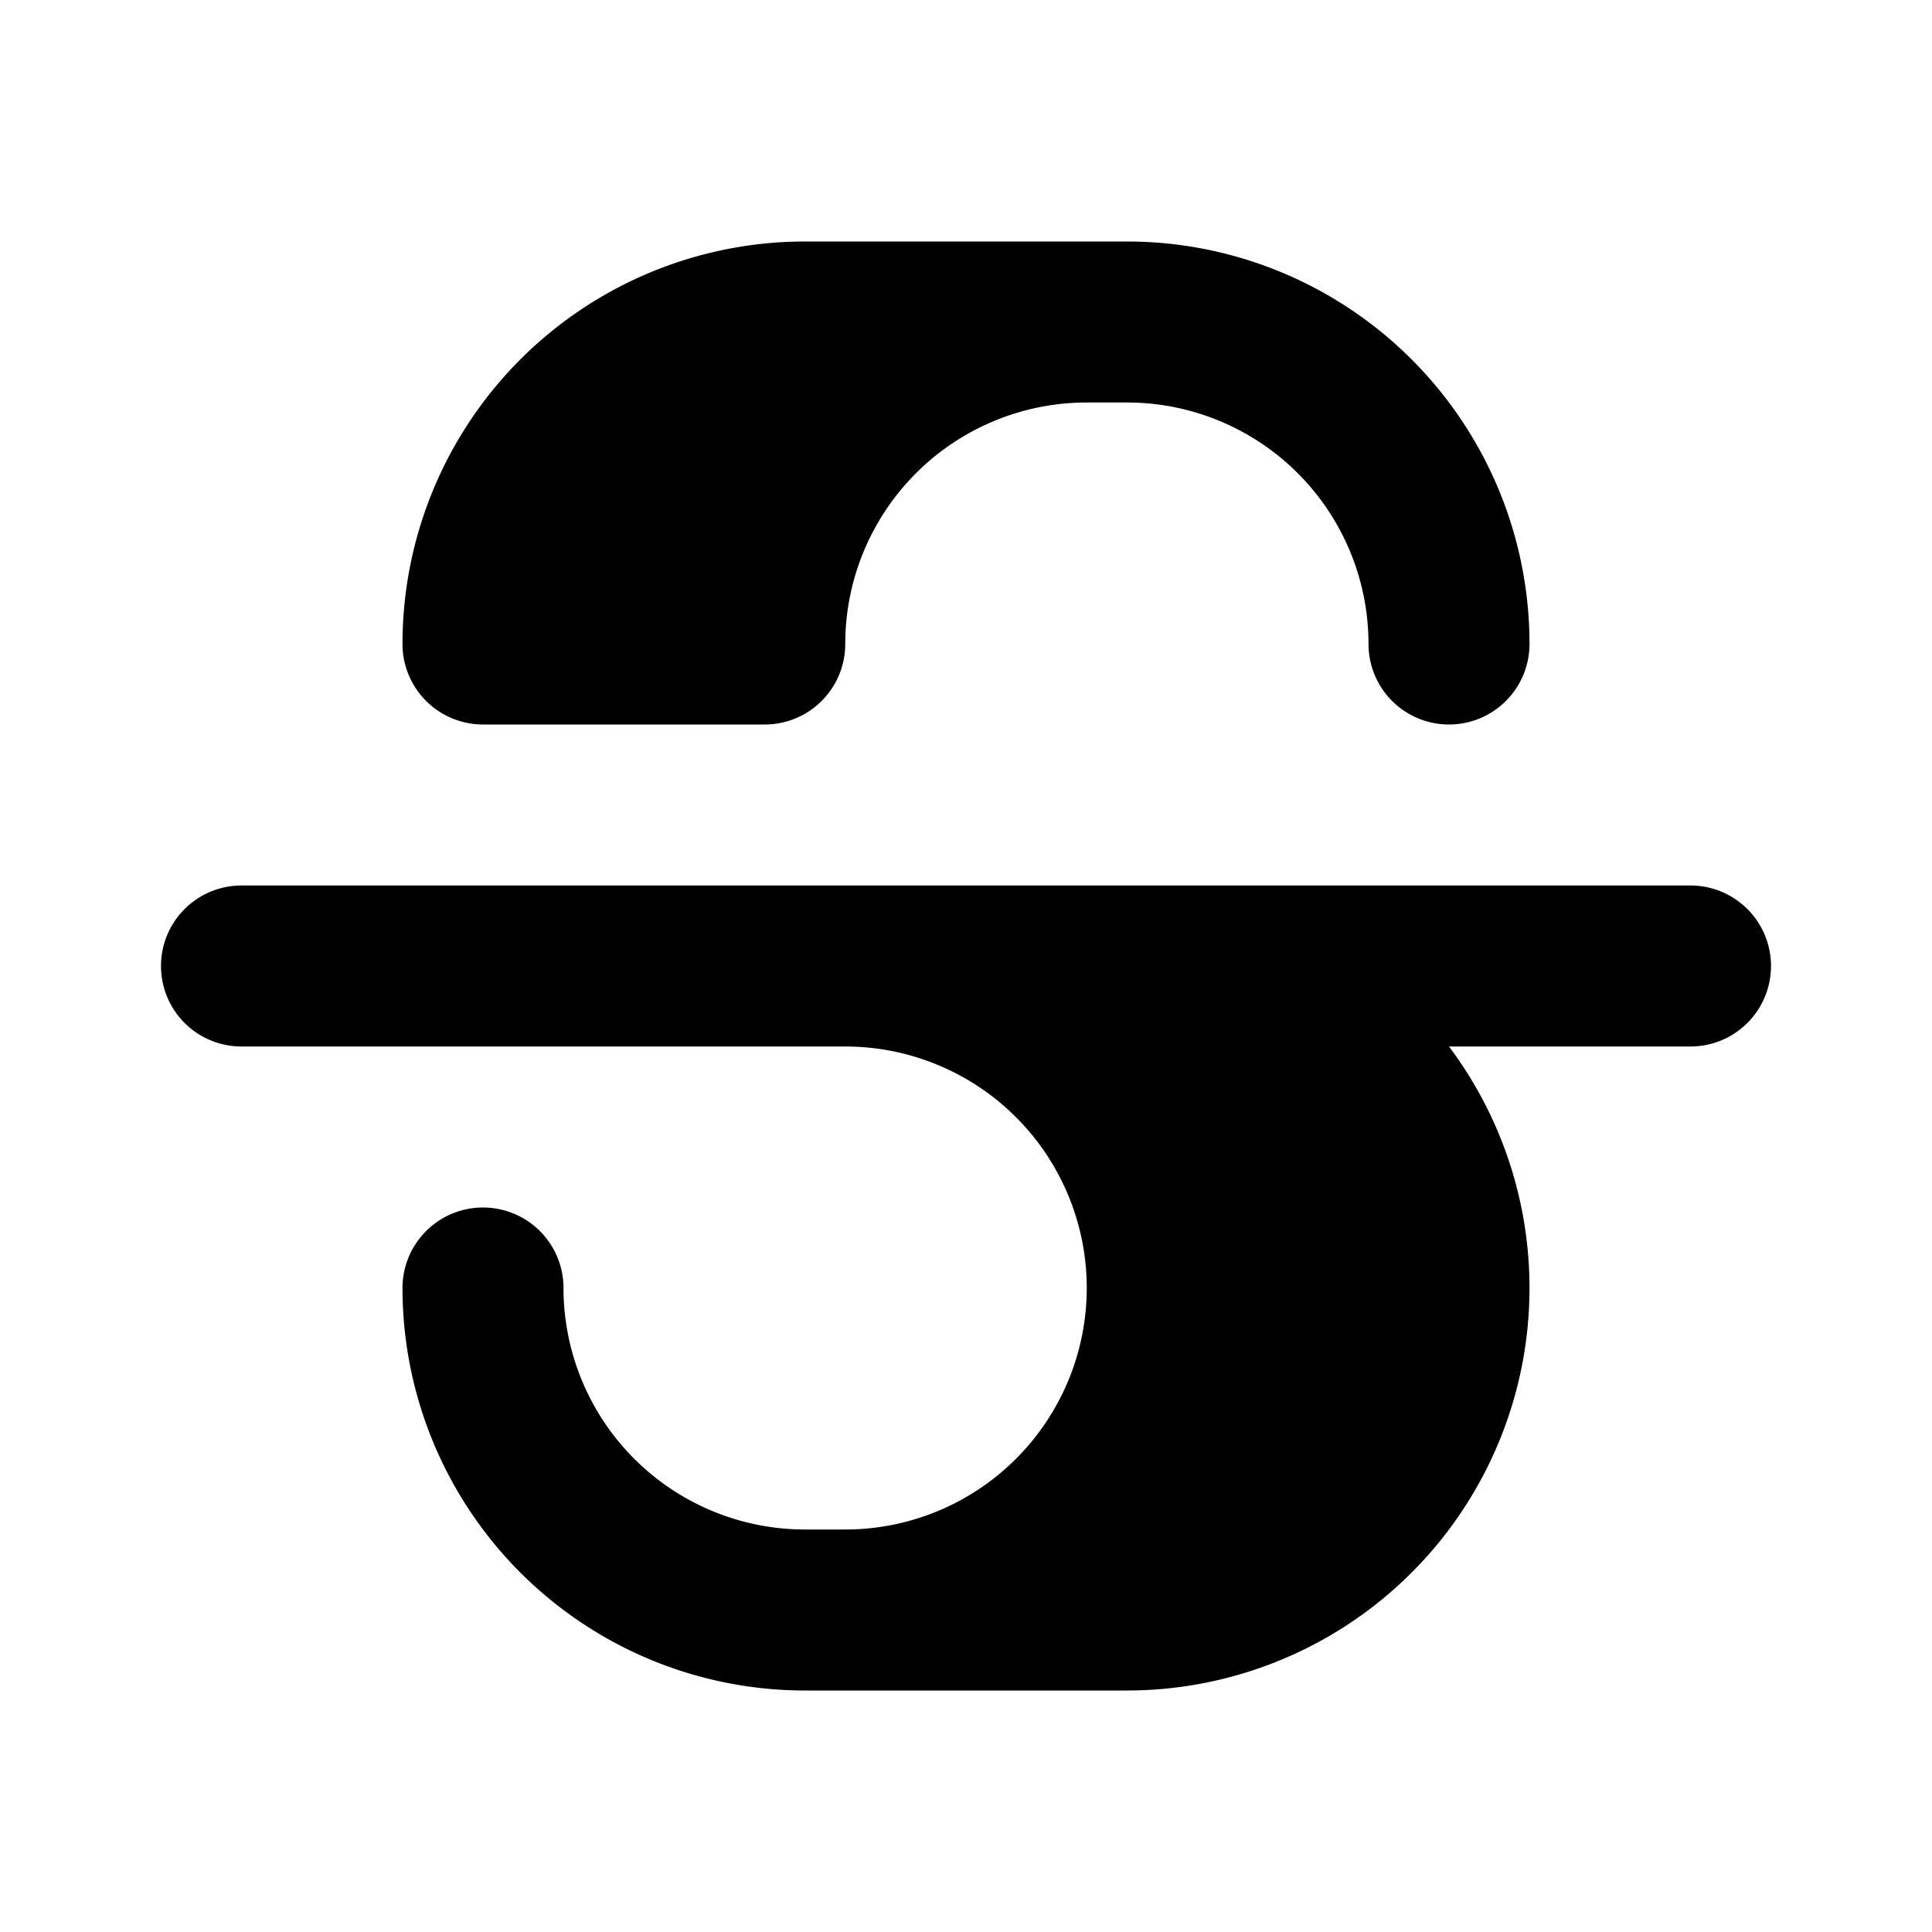 <svg fill="none" xmlns="http://www.w3.org/2000/svg" viewBox="0 0 24 24"><path d="M10 3a5 5 0 0 0-5 5 1 1 0 0 0 1 1h3.5a1 1 0 0 0 1-1 3 3 0 0 1 3-3h.5a3 3 0 0 1 3 3 1 1 0 1 0 2 0 5 5 0 0 0-5-5h-4Z" fill="currentColor"/><path fill-rule="evenodd" clip-rule="evenodd" d="M13.5 16a3 3 0 0 1-3 3H10a3 3 0 0 1-3-3 1 1 0 1 0-2 0 5 5 0 0 0 5 5h4a5 5 0 0 0 4-8h3a1 1 0 1 0 0-2H3a1 1 0 1 0 0 2h7.5a3 3 0 0 1 3 3Z" fill="currentColor"/></svg>